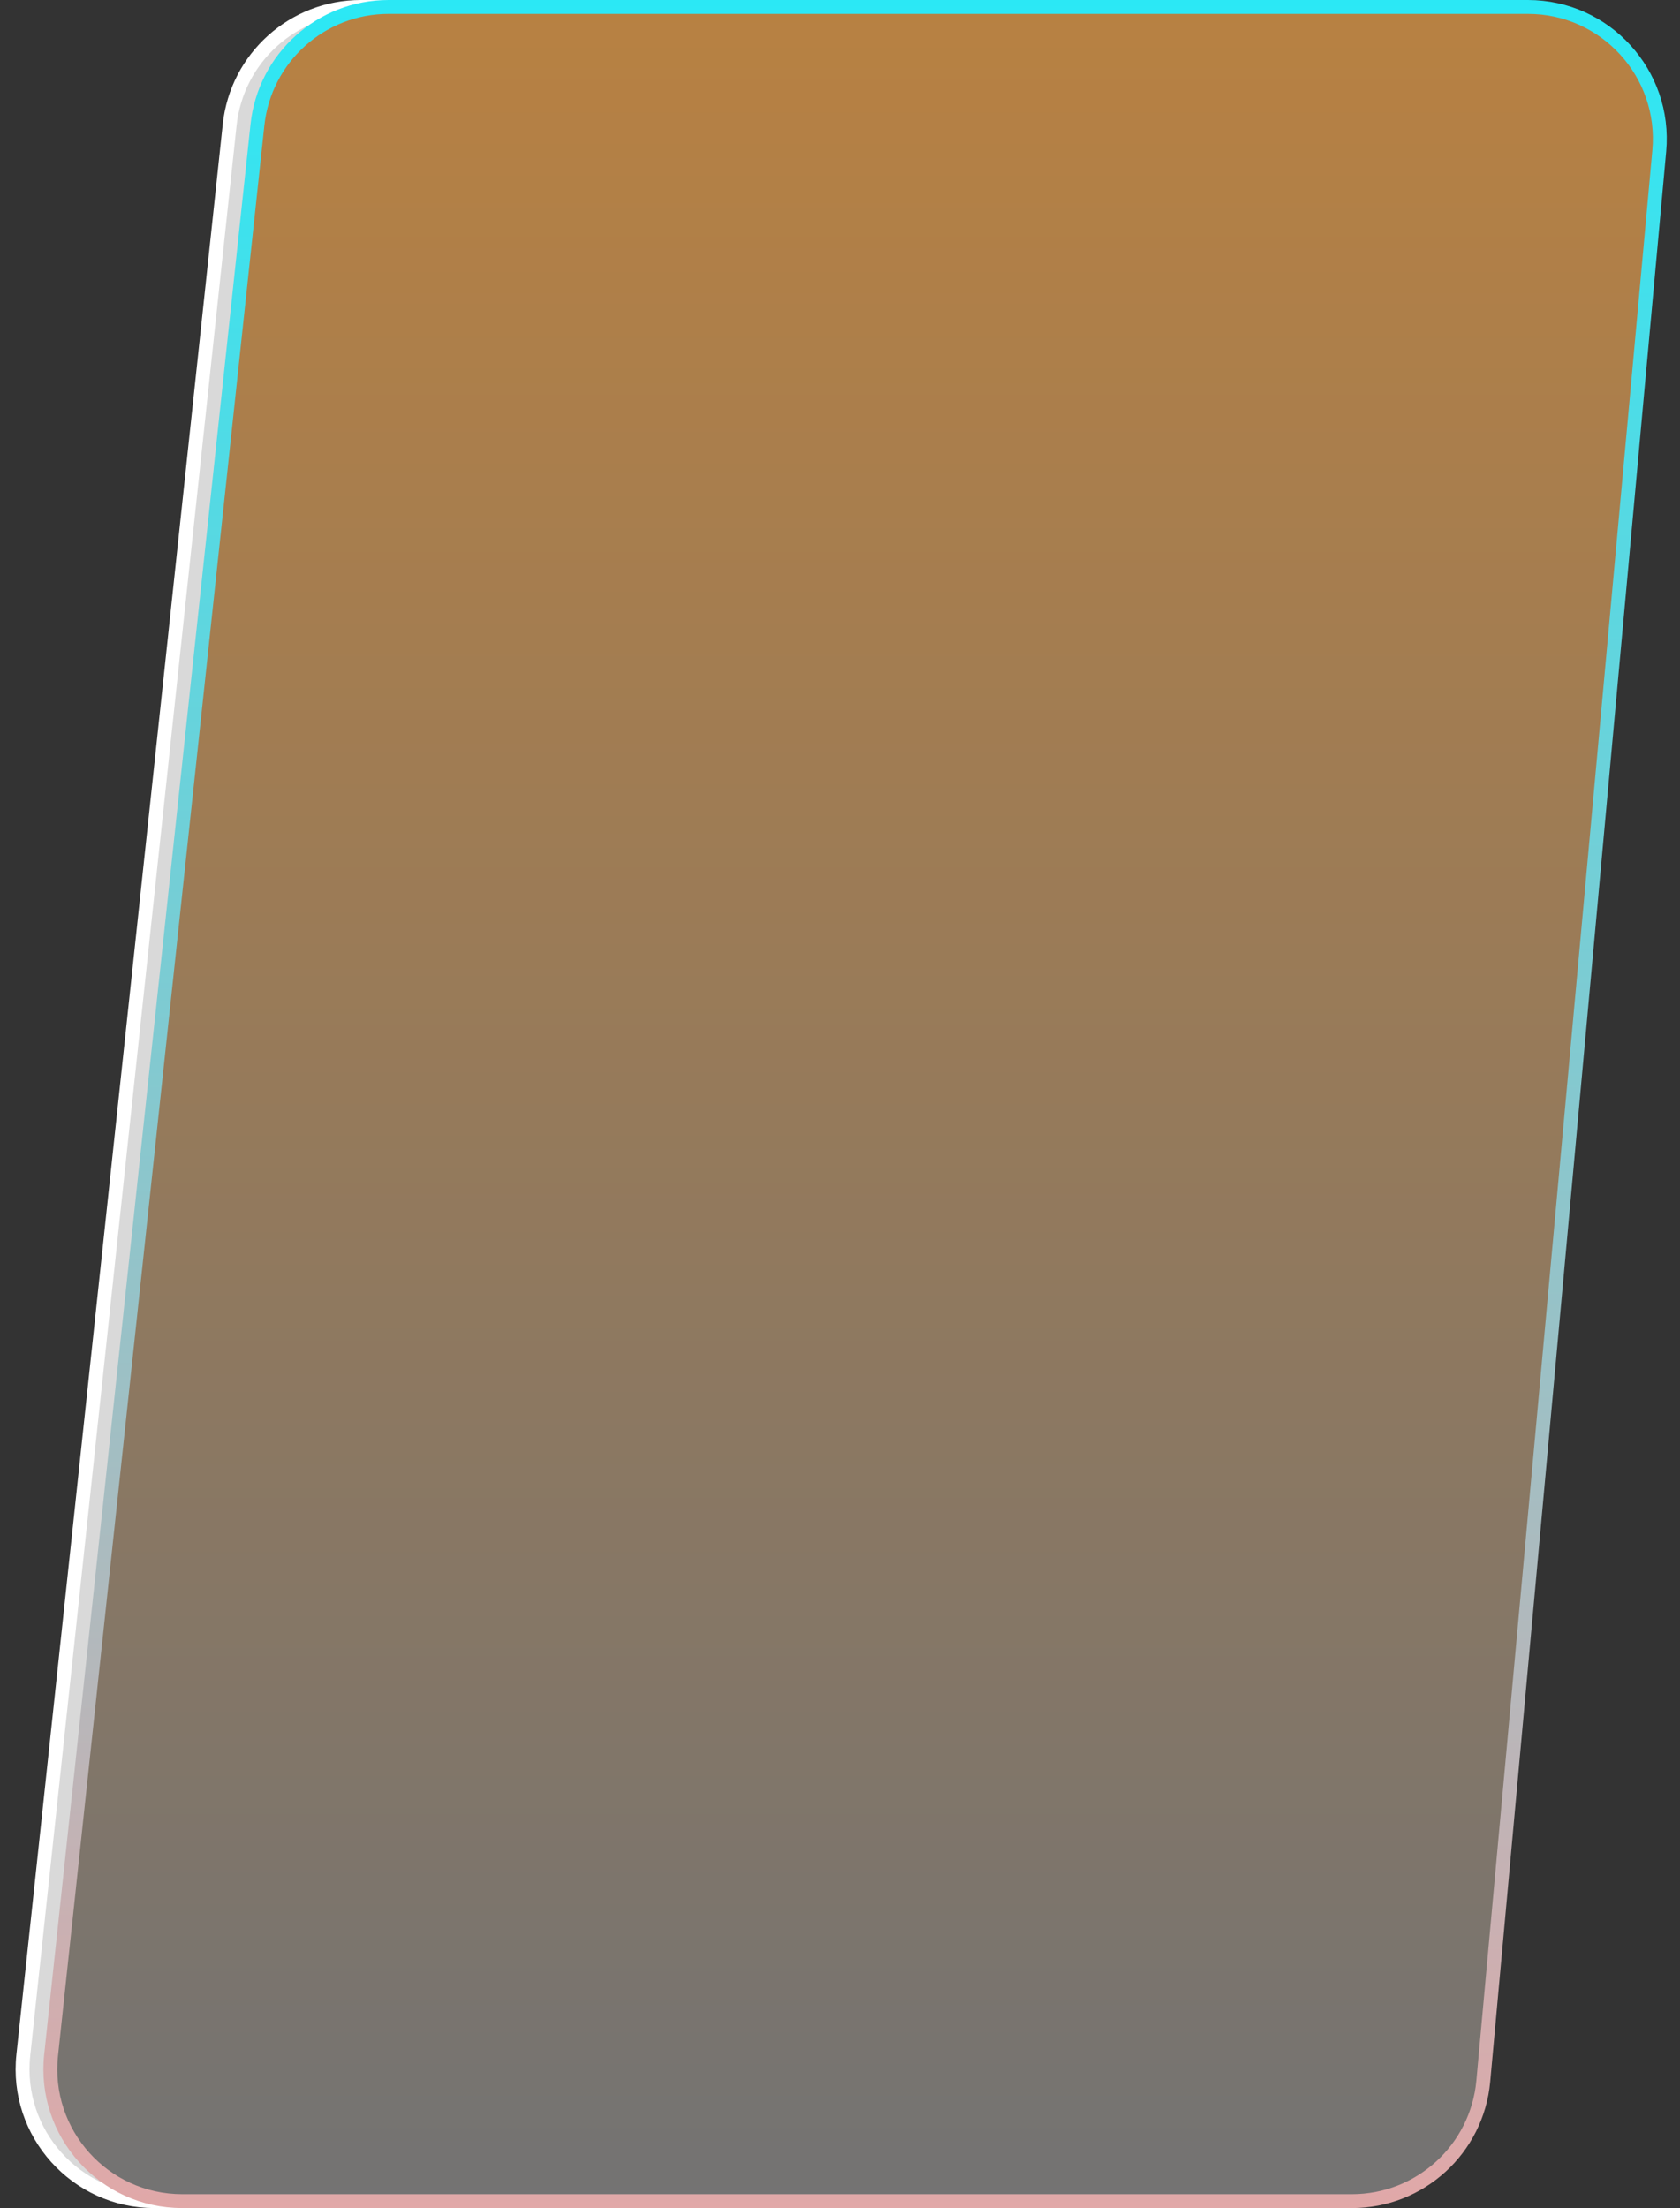 <svg width="121" height="159" viewBox="0 0 121 159" fill="none" xmlns="http://www.w3.org/2000/svg">
<rect x="0" y="0" width="121" height="159" fill="#333333" stroke="none"/>
<path d="M25.988 0.5H108.047C113.634 0.5 118.015 5.298 117.507 10.863L104.831 149.863C104.385 154.755 100.283 158.5 95.371 158.5H11.126C5.48 158.5 1.08 153.604 1.68 147.99L16.542 8.99C17.058 4.162 21.132 0.5 25.988 0.5Z" fill="#D9D9D9" stroke="white"/>
<path d="M27.988 0.5H110.047C115.634 0.5 120.015 5.298 119.507 10.863L106.831 149.863C106.385 154.755 102.283 158.5 97.371 158.5H13.126C7.48 158.5 3.08 153.604 3.68 147.99L18.542 8.99C19.058 4.162 23.132 0.5 27.988 0.5Z" fill="url(#paint0_linear_939_8174)" stroke="url(#paint1_linear_939_8174)"/>
<defs>
<linearGradient id="paint0_linear_939_8174" x1="61.5" y1="0" x2="61.5" y2="159" gradientUnits="userSpaceOnUse">
<stop stop-color="#B88142"/>
<stop offset="1" stop-color="#737373"/>
</linearGradient>
<linearGradient id="paint1_linear_939_8174" x1="61.5" y1="0" x2="61.5" y2="159" gradientUnits="userSpaceOnUse">
<stop stop-color="#2BE8F5"/>
<stop offset="1" stop-color="#E1A8A8"/>
</linearGradient>
</defs>
</svg>
